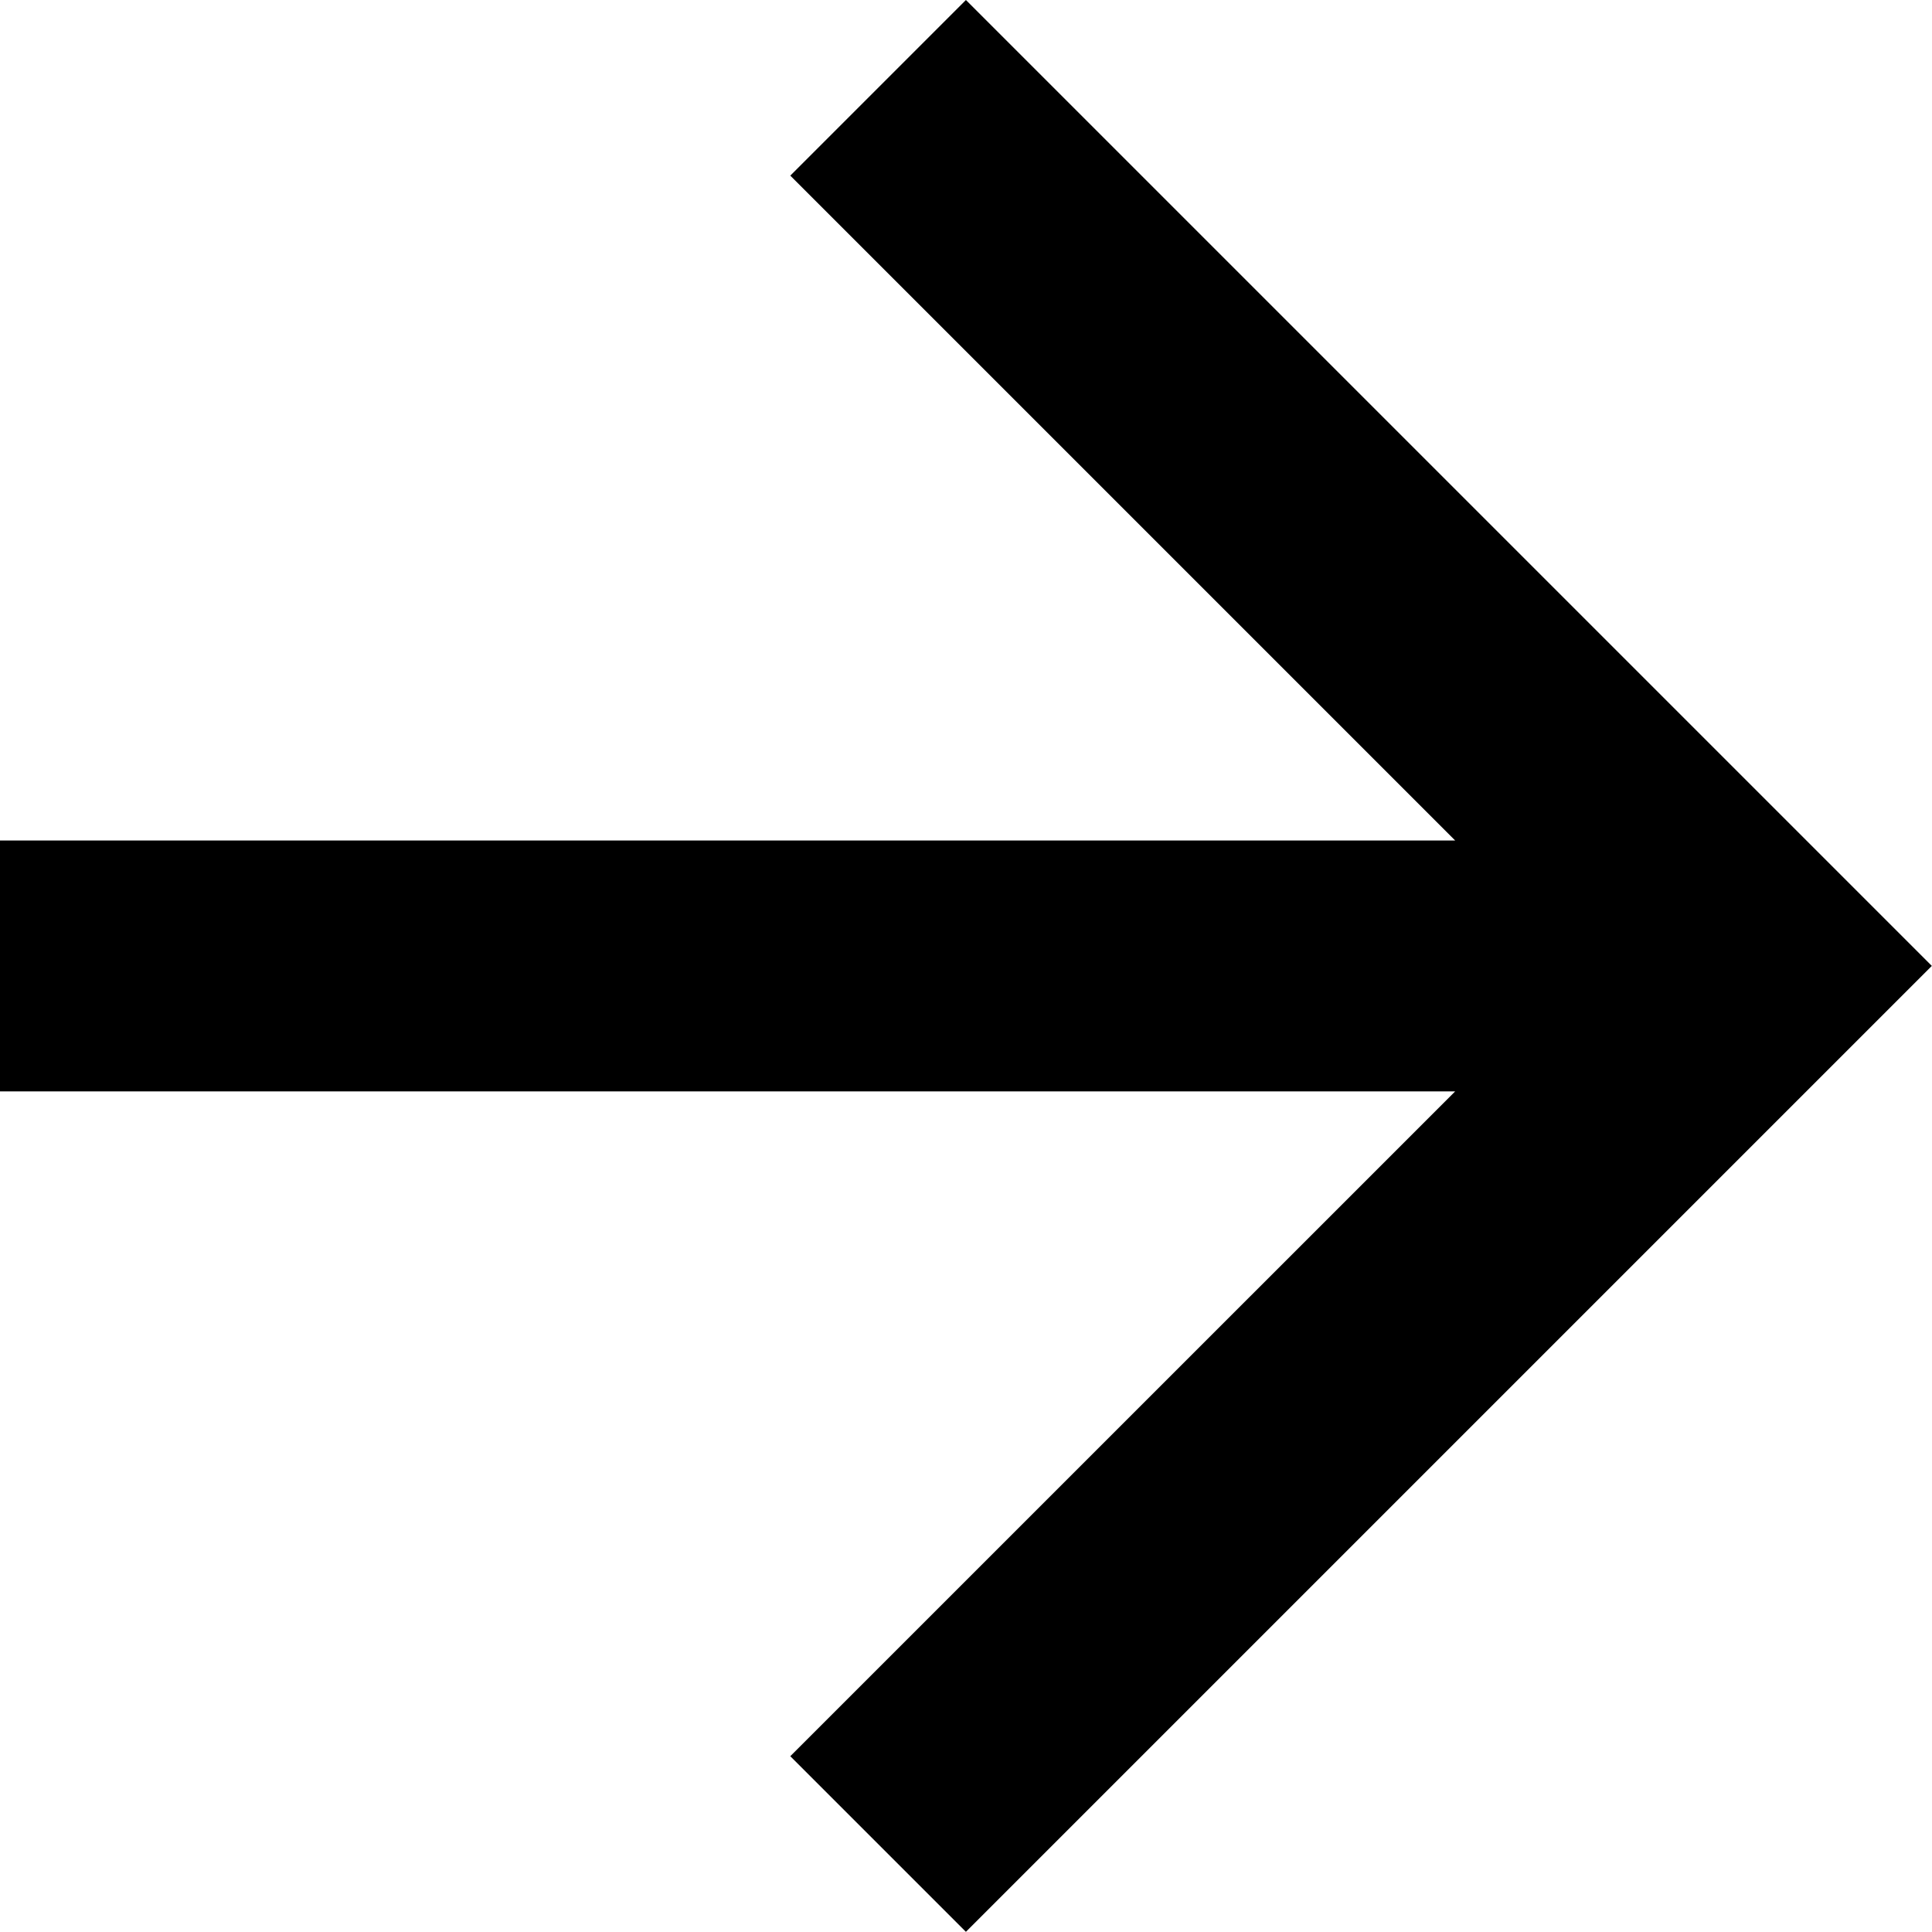 <svg data-name="Symbol 24 – 44" xmlns="http://www.w3.org/2000/svg" width="43.84" height="43.84" viewBox="0 0 43.84 43.84"><path data-name="Path 10" d="M21.918 0l-3.985 3.985L33.02 19.072H0v5.693h33.02L17.933 39.851l3.985 3.985 21.918-21.918z"/></svg>